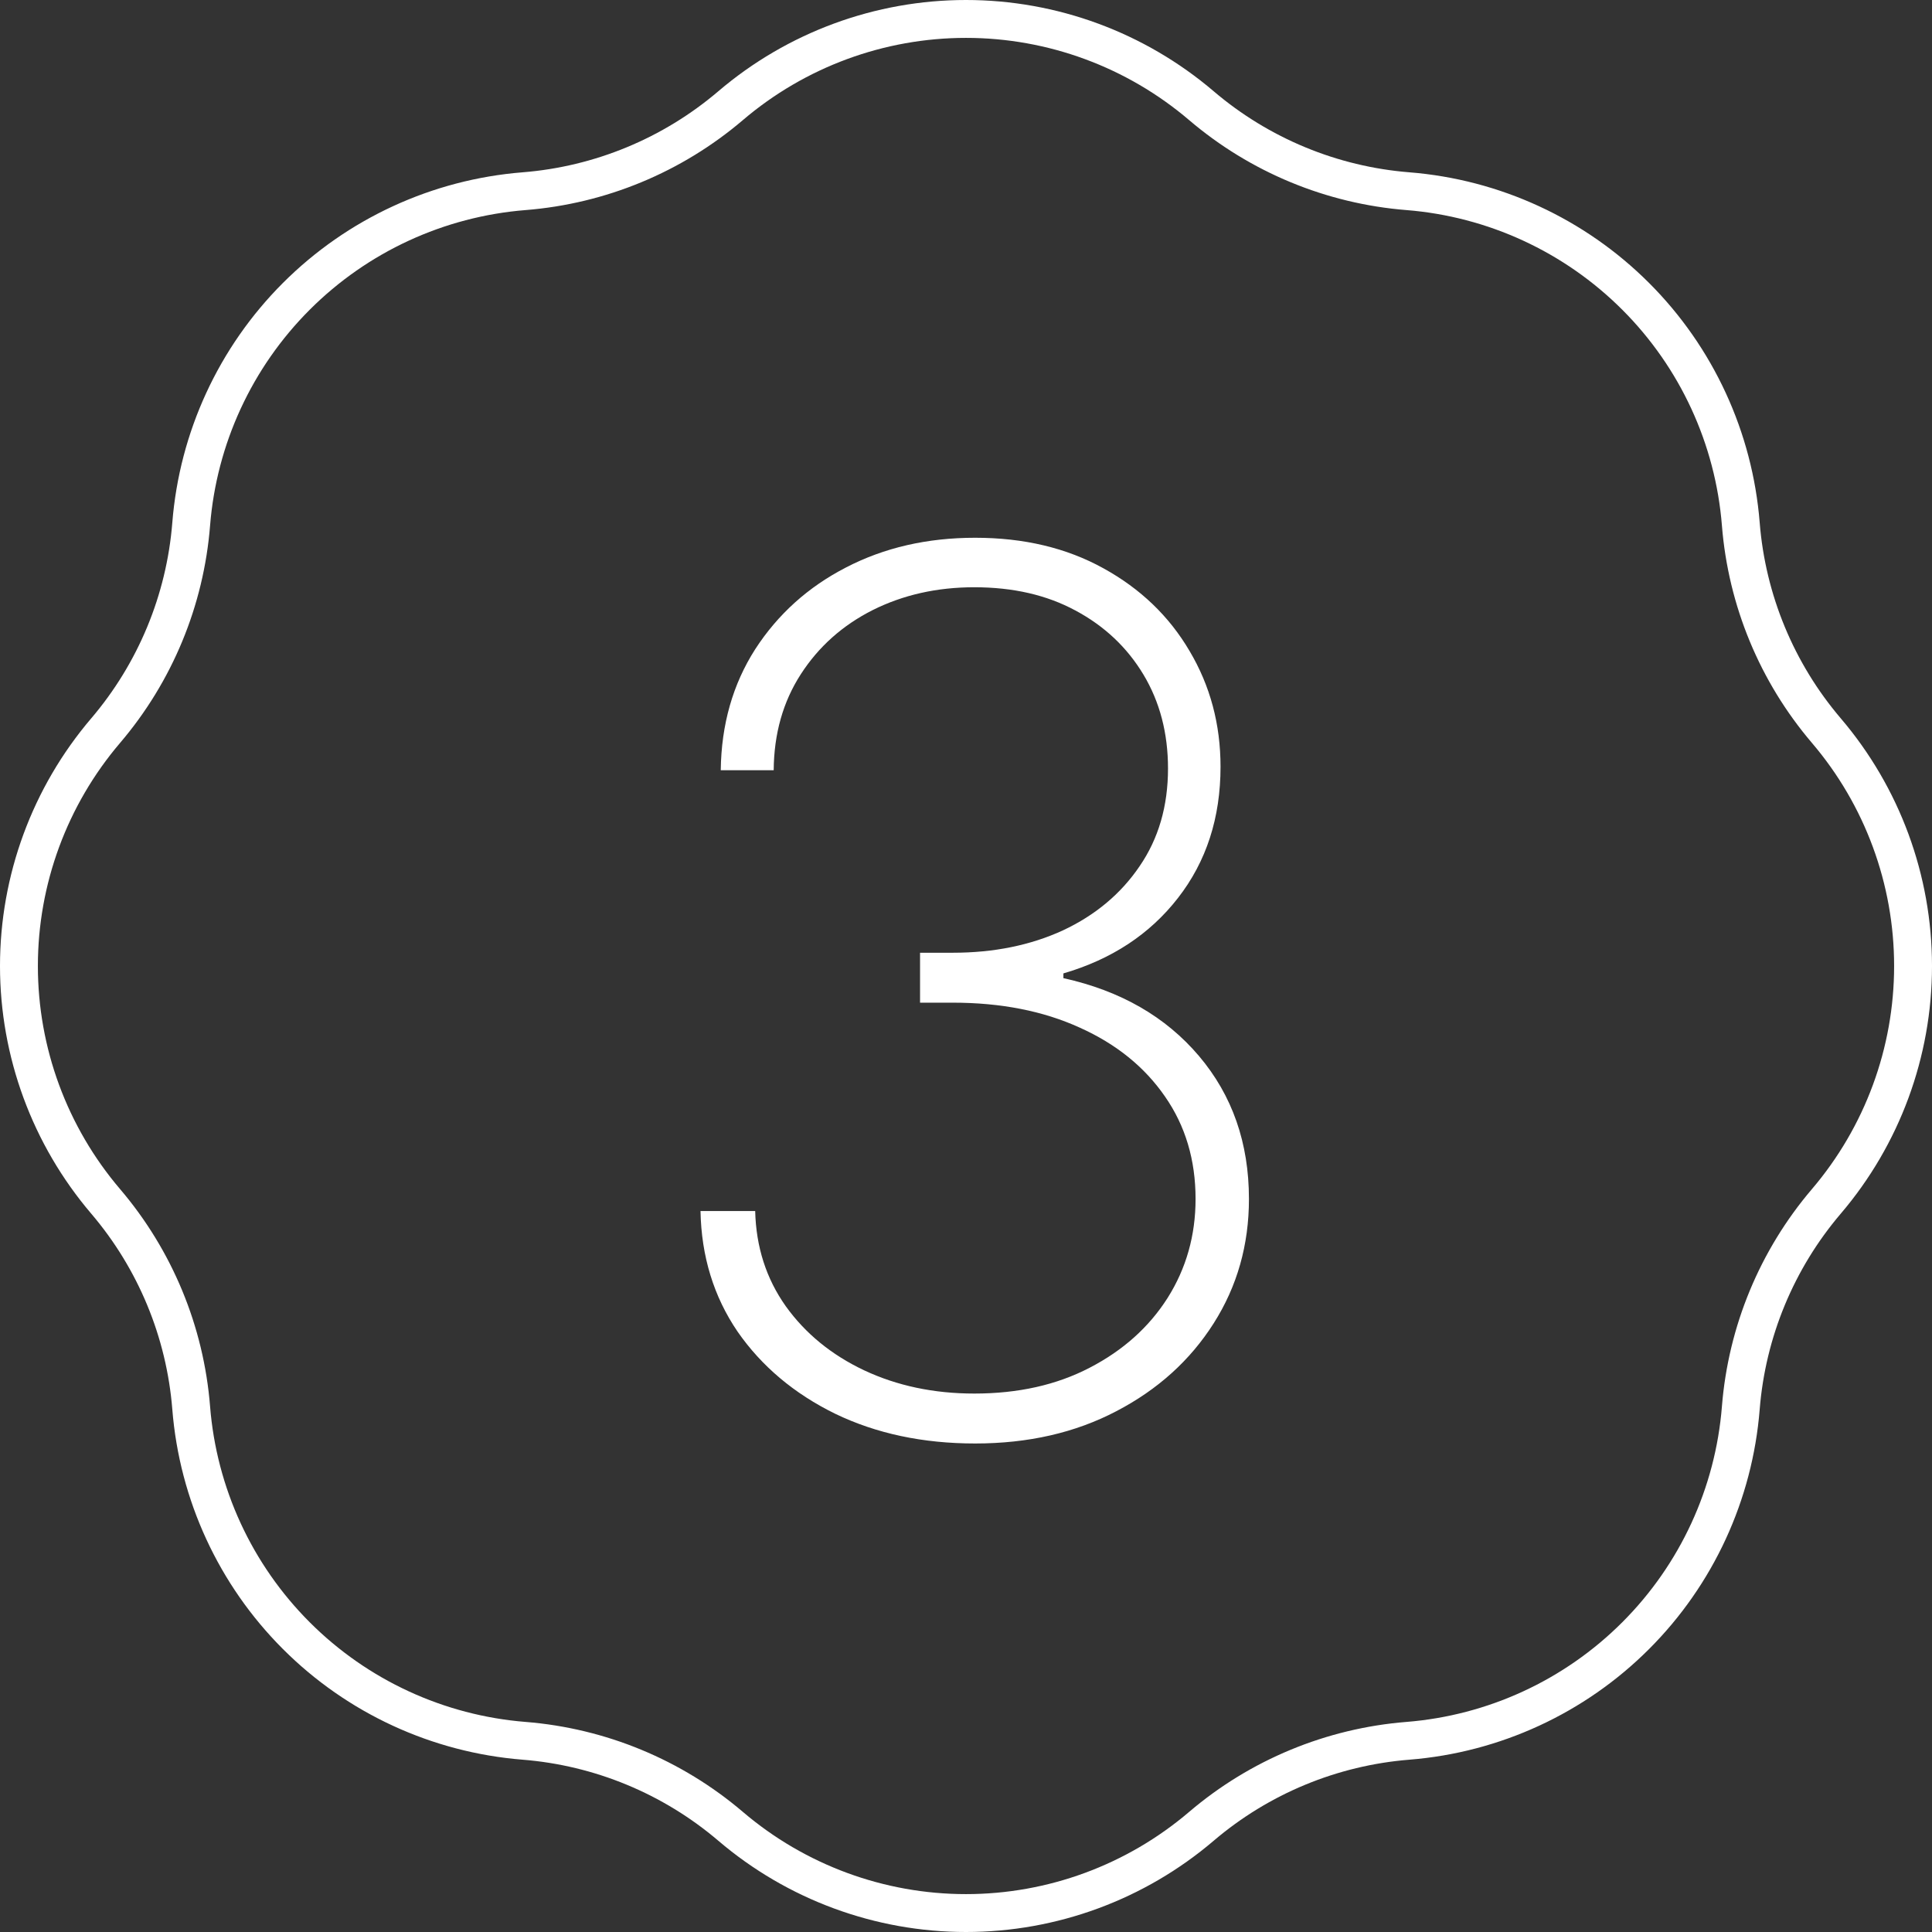 <svg width="102" height="102" viewBox="0 0 102 102" fill="none" xmlns="http://www.w3.org/2000/svg">
<rect x="0" y="0" width="102" height="102" fill="#333333" stroke="none"/>
<path d="M27.671 10.094C31.689 9.774 35.503 8.194 38.571 5.58C42.038 2.624 46.444 1 51 1C55.556 1 59.962 2.624 63.429 5.58C66.497 8.194 70.311 9.774 74.329 10.094C78.87 10.456 83.134 12.423 86.355 15.645C89.577 18.866 91.544 23.13 91.906 27.671C92.227 31.689 93.806 35.503 96.42 38.571C99.376 42.038 101 46.444 101 51C101 55.556 99.376 59.962 96.42 63.429C93.806 66.497 92.227 70.311 91.906 74.329C91.544 78.87 89.577 83.134 86.355 86.355C83.134 89.577 78.87 91.544 74.329 91.906C70.311 92.227 66.497 93.806 63.429 96.42C59.962 99.376 55.556 101 51 101C46.444 101 42.038 99.376 38.571 96.42C35.503 93.806 31.689 92.227 27.671 91.906C23.13 91.544 18.866 89.577 15.645 86.355C12.423 83.134 10.456 78.87 10.094 74.329C9.774 70.311 8.194 66.497 5.58 63.429C2.624 59.962 1 55.556 1 51C1 46.444 2.624 42.038 5.58 38.571C8.194 35.503 9.774 31.689 10.094 27.671C10.456 23.13 12.423 18.866 15.645 15.645C18.866 12.423 23.13 10.456 27.671 10.094Z" stroke="white" stroke-width="2" stroke-linecap="round" stroke-linejoin="round"/>
<path d="M51.483 76.209C48.726 76.209 46.264 75.686 44.097 74.641C41.93 73.58 40.211 72.133 38.938 70.3C37.68 68.451 37.029 66.33 36.983 63.936H39.87C39.915 65.83 40.453 67.504 41.483 68.959C42.514 70.398 43.892 71.527 45.62 72.345C47.362 73.163 49.302 73.573 51.438 73.573C53.756 73.573 55.786 73.118 57.529 72.209C59.286 71.3 60.658 70.073 61.642 68.527C62.627 66.966 63.12 65.224 63.12 63.3C63.12 61.239 62.582 59.436 61.506 57.891C60.43 56.33 58.93 55.118 57.006 54.254C55.082 53.376 52.847 52.936 50.302 52.936H48.574V50.3H50.302C52.468 50.3 54.408 49.906 56.12 49.118C57.832 48.315 59.18 47.186 60.165 45.732C61.165 44.277 61.665 42.557 61.665 40.573C61.665 38.709 61.233 37.057 60.37 35.618C59.506 34.179 58.309 33.05 56.779 32.232C55.264 31.413 53.483 31.004 51.438 31.004C49.468 31.004 47.68 31.406 46.074 32.209C44.483 33.012 43.218 34.141 42.279 35.595C41.339 37.05 40.862 38.739 40.847 40.663H38.052C38.082 38.254 38.688 36.126 39.87 34.277C41.067 32.429 42.665 30.989 44.665 29.959C46.68 28.913 48.953 28.391 51.483 28.391C54.059 28.391 56.317 28.929 58.256 30.004C60.211 31.08 61.726 32.535 62.802 34.368C63.892 36.201 64.438 38.239 64.438 40.482C64.438 43.179 63.688 45.489 62.188 47.413C60.703 49.323 58.688 50.648 56.142 51.391V51.641C59.158 52.307 61.544 53.679 63.302 55.754C65.059 57.83 65.938 60.345 65.938 63.3C65.938 65.724 65.317 67.913 64.074 69.868C62.832 71.823 61.12 73.368 58.938 74.504C56.771 75.641 54.286 76.209 51.483 76.209Z" fill="white"/>
</svg>
